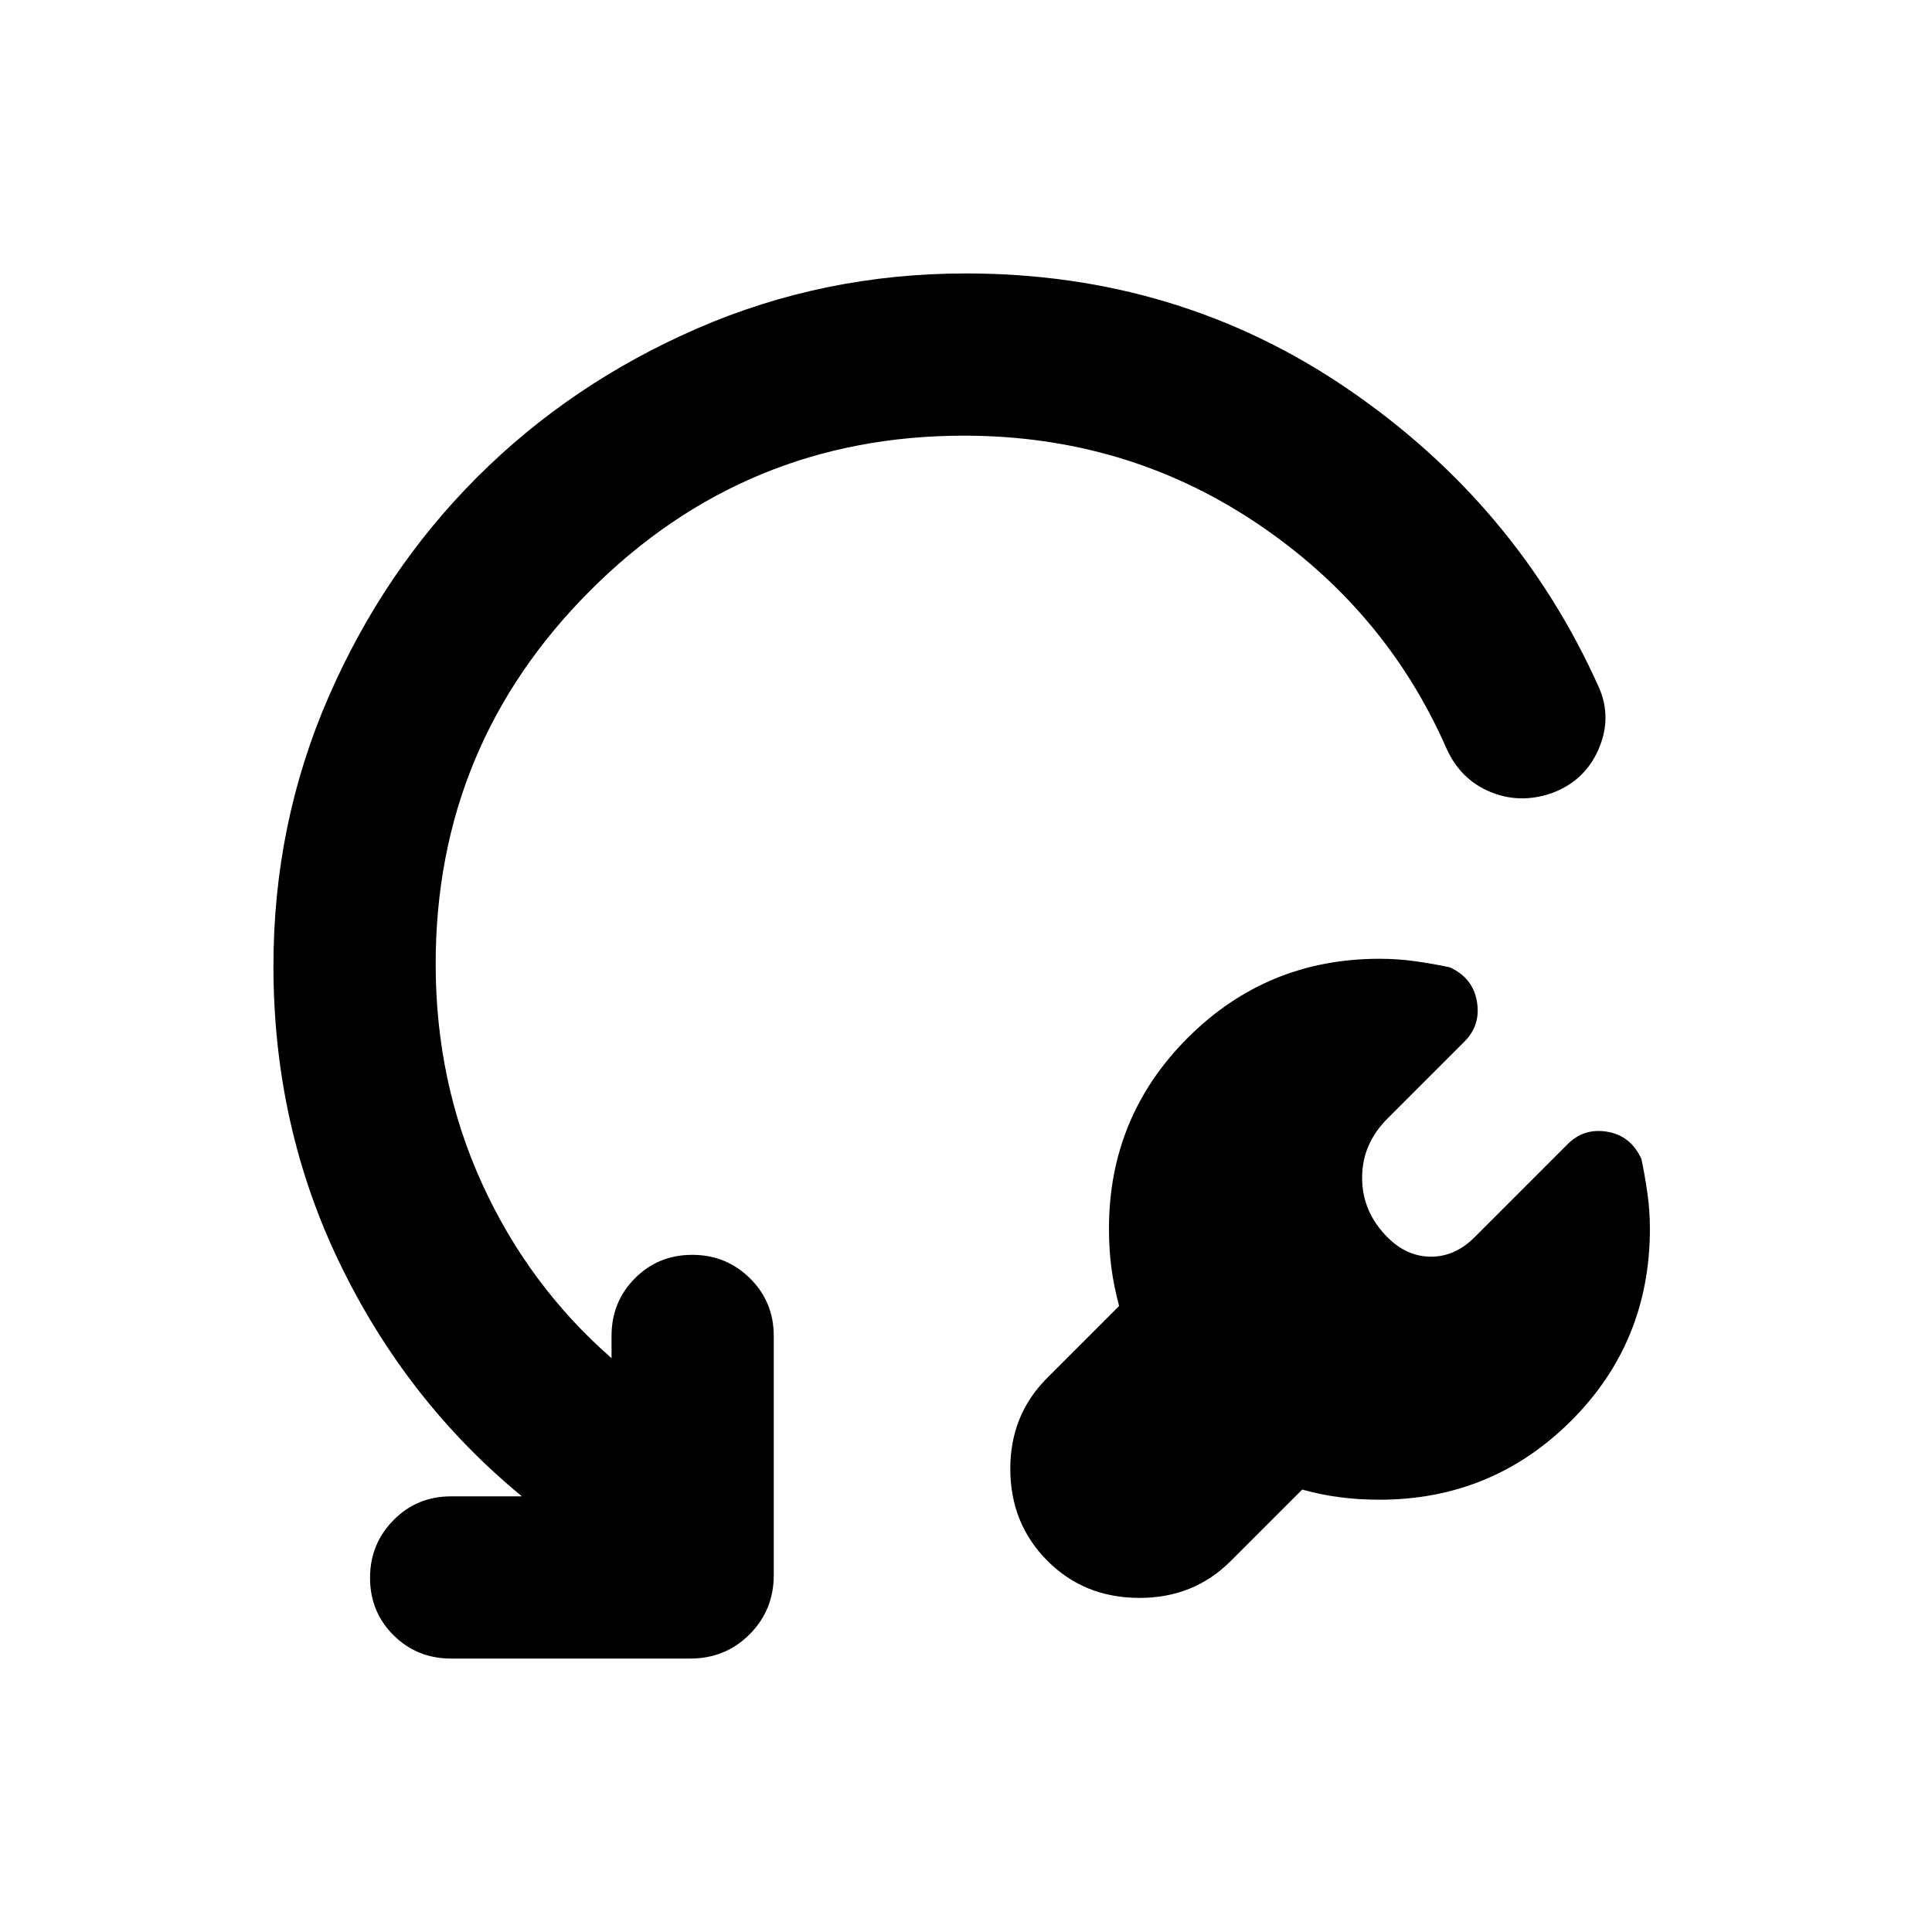 <svg xmlns="http://www.w3.org/2000/svg" height="20" viewBox="0 -960 960 960" width="20"><path d="m647.07-219.85-35.53 35.52q-18.43 18.44-45.61 18.32-27.17-.12-45.36-18.32-18.44-18.43-18.56-45.49-.12-27.05 18.32-45.48l35.76-35.77q-2.52-9.28-3.79-18.56-1.26-9.28-1.26-19.86 0-55.76 39.26-94.93 39.25-39.17 95.13-39.17 9.15 0 17.94 1.24 8.78 1.24 17.02 3 11.48 5.24 13.48 16.98t-6.16 19.9l-38.21 38.21q-12.67 12.58-12.67 29.52 0 16.94 12.67 29.61 9.57 9.56 21.55 9.56 11.99 0 21.56-9.56l46.33-46.34q8.17-8.16 19.79-6.16t16.86 13.48q1.76 8.24 3 17.05 1.24 8.82 1.24 17.63 0 56.47-39.26 95.57-39.25 39.1-95.14 39.1-10.38 0-19.93-1.27-9.56-1.26-18.43-3.78Zm-387.74 3.37q-57.09-46.95-90.28-115.31-33.18-68.36-33.18-148.21 0-70.67 27.3-133.47T237.1-722.9q46.63-46.63 109.43-73.93 62.8-27.3 133.47-27.3 105.59 0 189.65 57.37 84.05 57.37 124.81 148.26 6.71 15.2-.24 31.01-6.96 15.82-23.6 21.75-15.71 5.26-30.26-.84-14.56-6.09-21.51-21.29-30.48-69.56-95.06-112.61-64.58-43.04-144.79-43.04-108.76 0-185.64 76.88-76.88 76.88-76.88 185.64 0 58.65 23.11 109.26 23.11 50.61 64.28 86.61v-11.04q0-16.98 11.6-28.64 11.61-11.67 28.49-11.67 16.89 0 28.7 11.67 11.82 11.66 11.82 28.64v118.8q0 17.45-12.03 29.48-12.02 12.02-29.47 12.02H224.17q-16.97 0-28.64-11.6-11.66-11.61-11.66-28.49 0-16.89 11.66-28.7 11.67-11.82 28.64-11.82h35.16Z"/></svg>